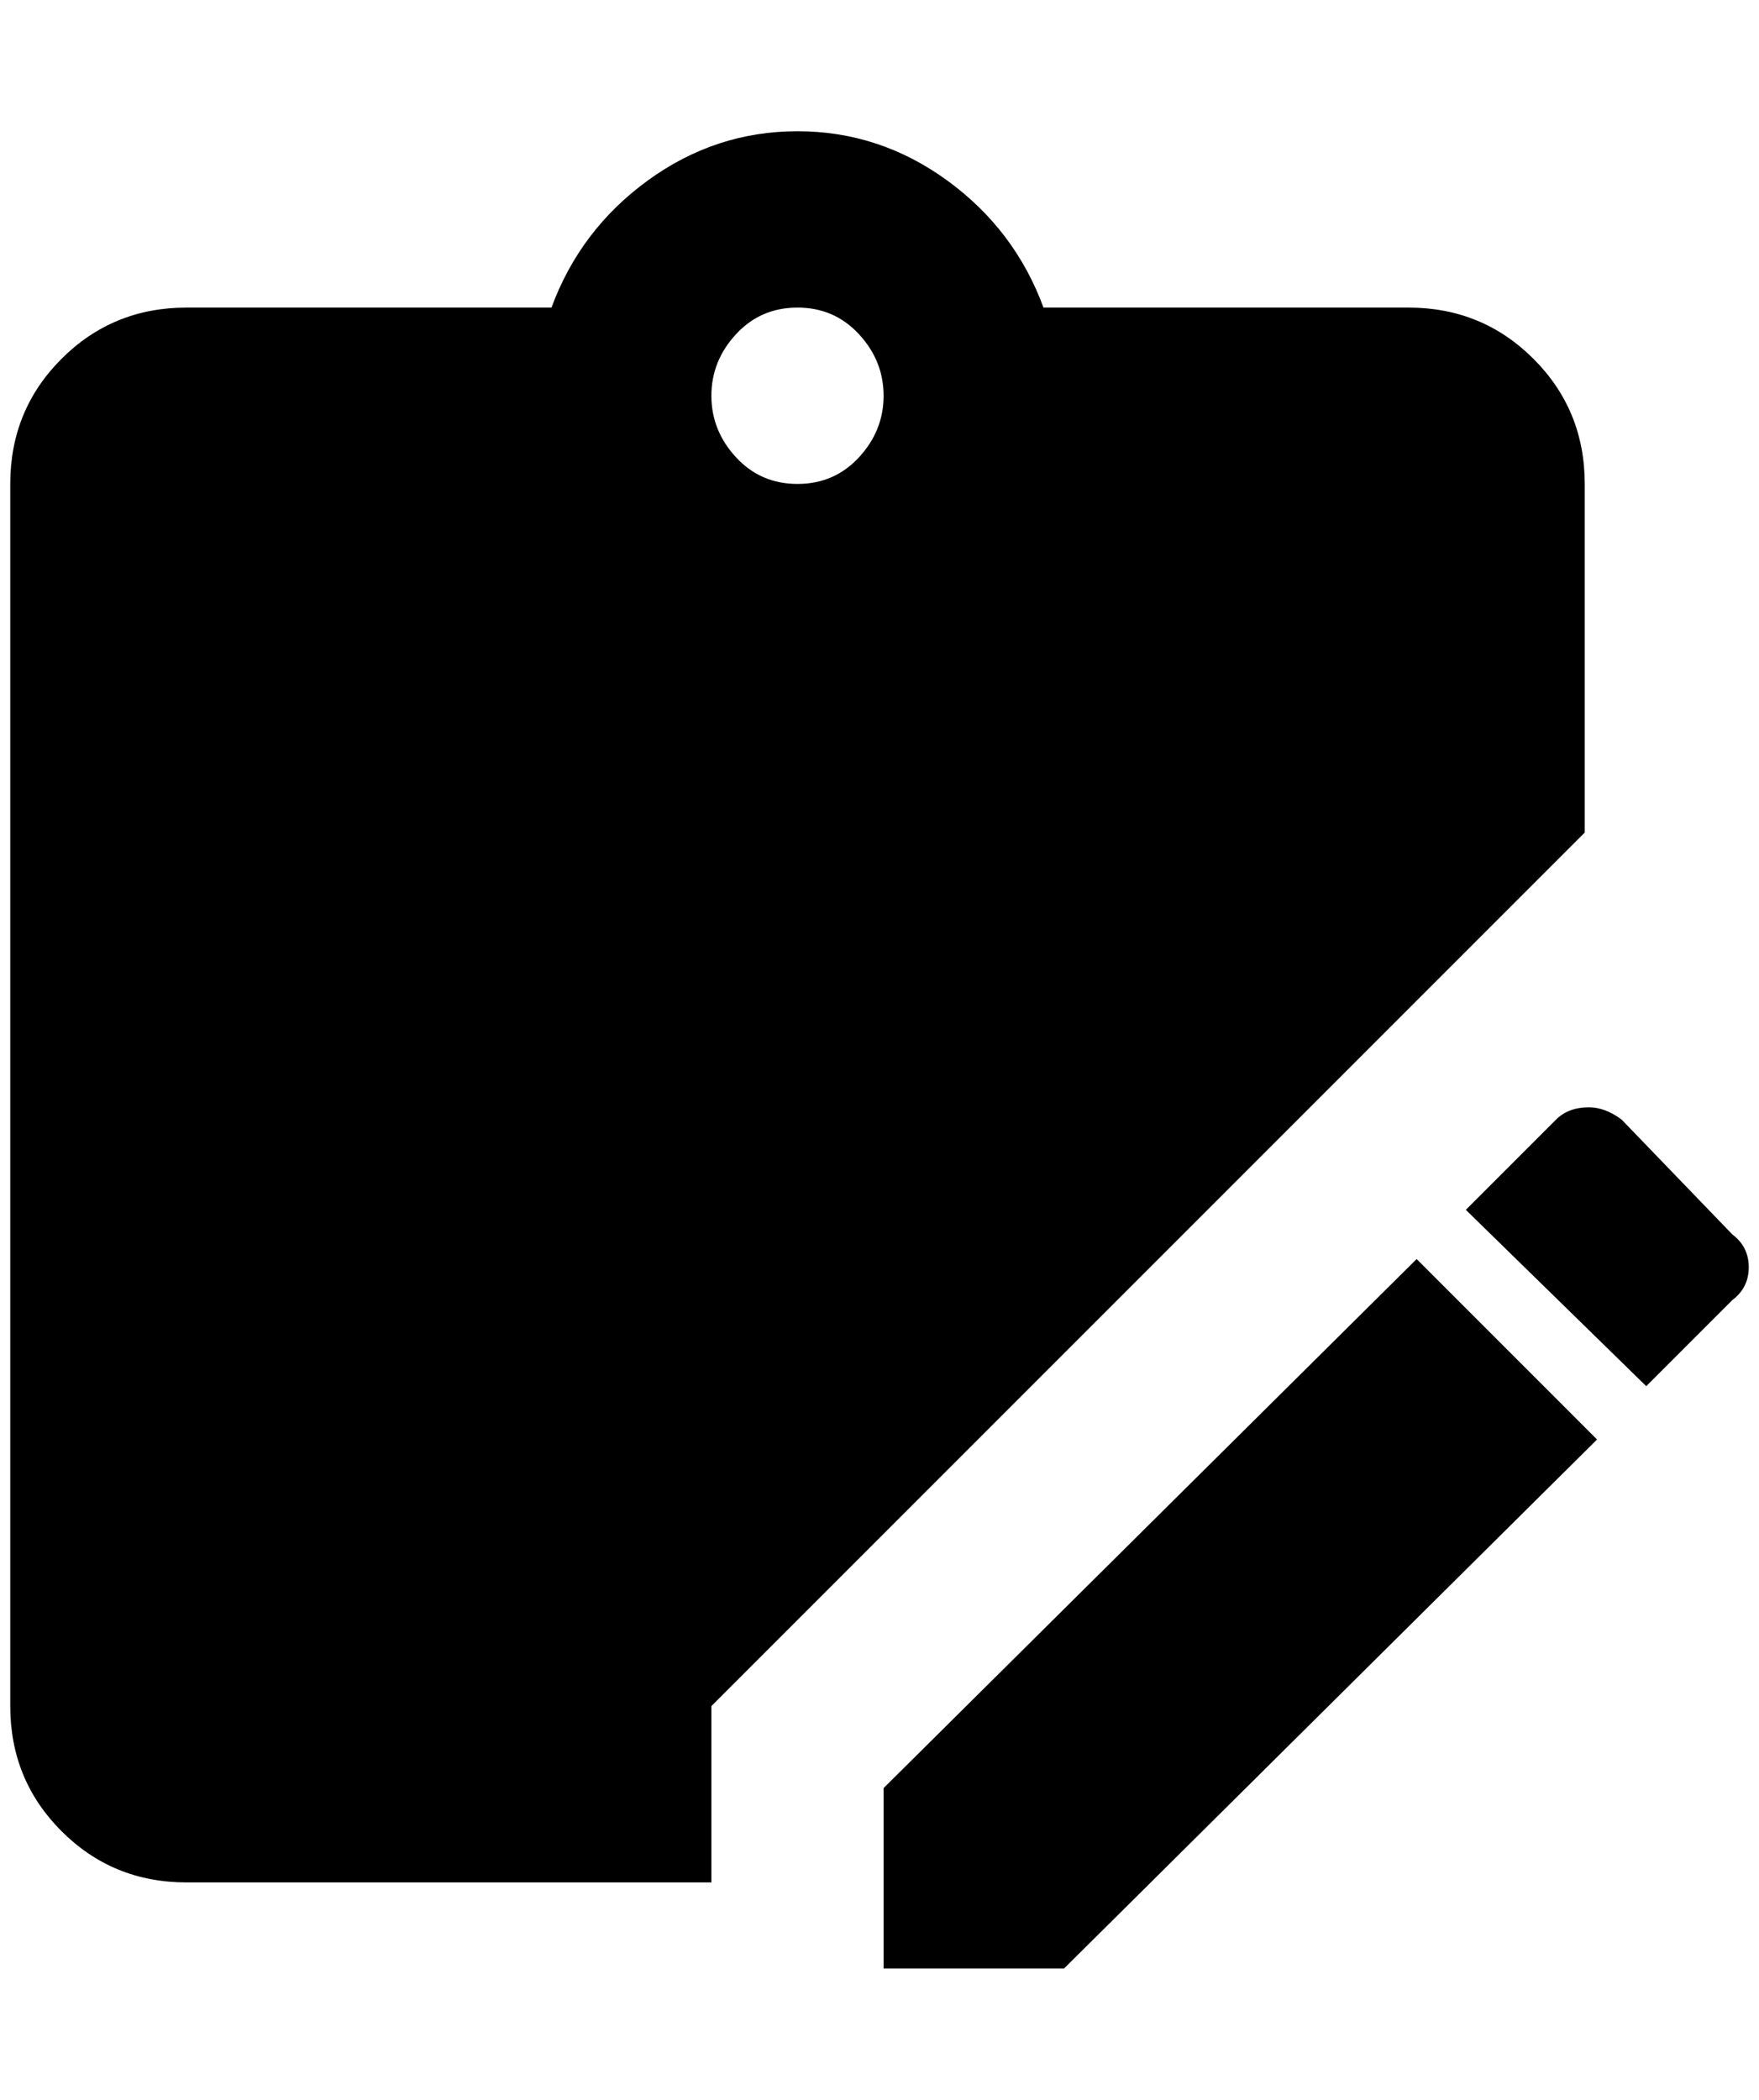 <?xml version="1.0" standalone="no"?>
<!DOCTYPE svg PUBLIC "-//W3C//DTD SVG 1.1//EN" "http://www.w3.org/Graphics/SVG/1.1/DTD/svg11.dtd" >
<svg xmlns="http://www.w3.org/2000/svg" xmlns:xlink="http://www.w3.org/1999/xlink" version="1.1" viewBox="-10 0 1716 2048">
   <path fill="currentColor"
d="M1540 1080q16 0 32 12l108 112q16 12 16 32t-16 32l-84 84l-176 -172l88 -88q12 -12 32 -12zM1372 1228l176 176l-520 516h-176v-176zM1364 300q72 0 122 50t50 122v340l-852 852v172h-512q-72 0 -122 -50t-50 -122v-1192q0 -72 50 -122t122 -50h356q28 -76 94 -124
t146 -48t146 48t94 124h356zM768 300q-36 0 -60 26t-24 60t24 60t60 26t60 -26t24 -60t-24 -60t-60 -26z" />
</svg>
